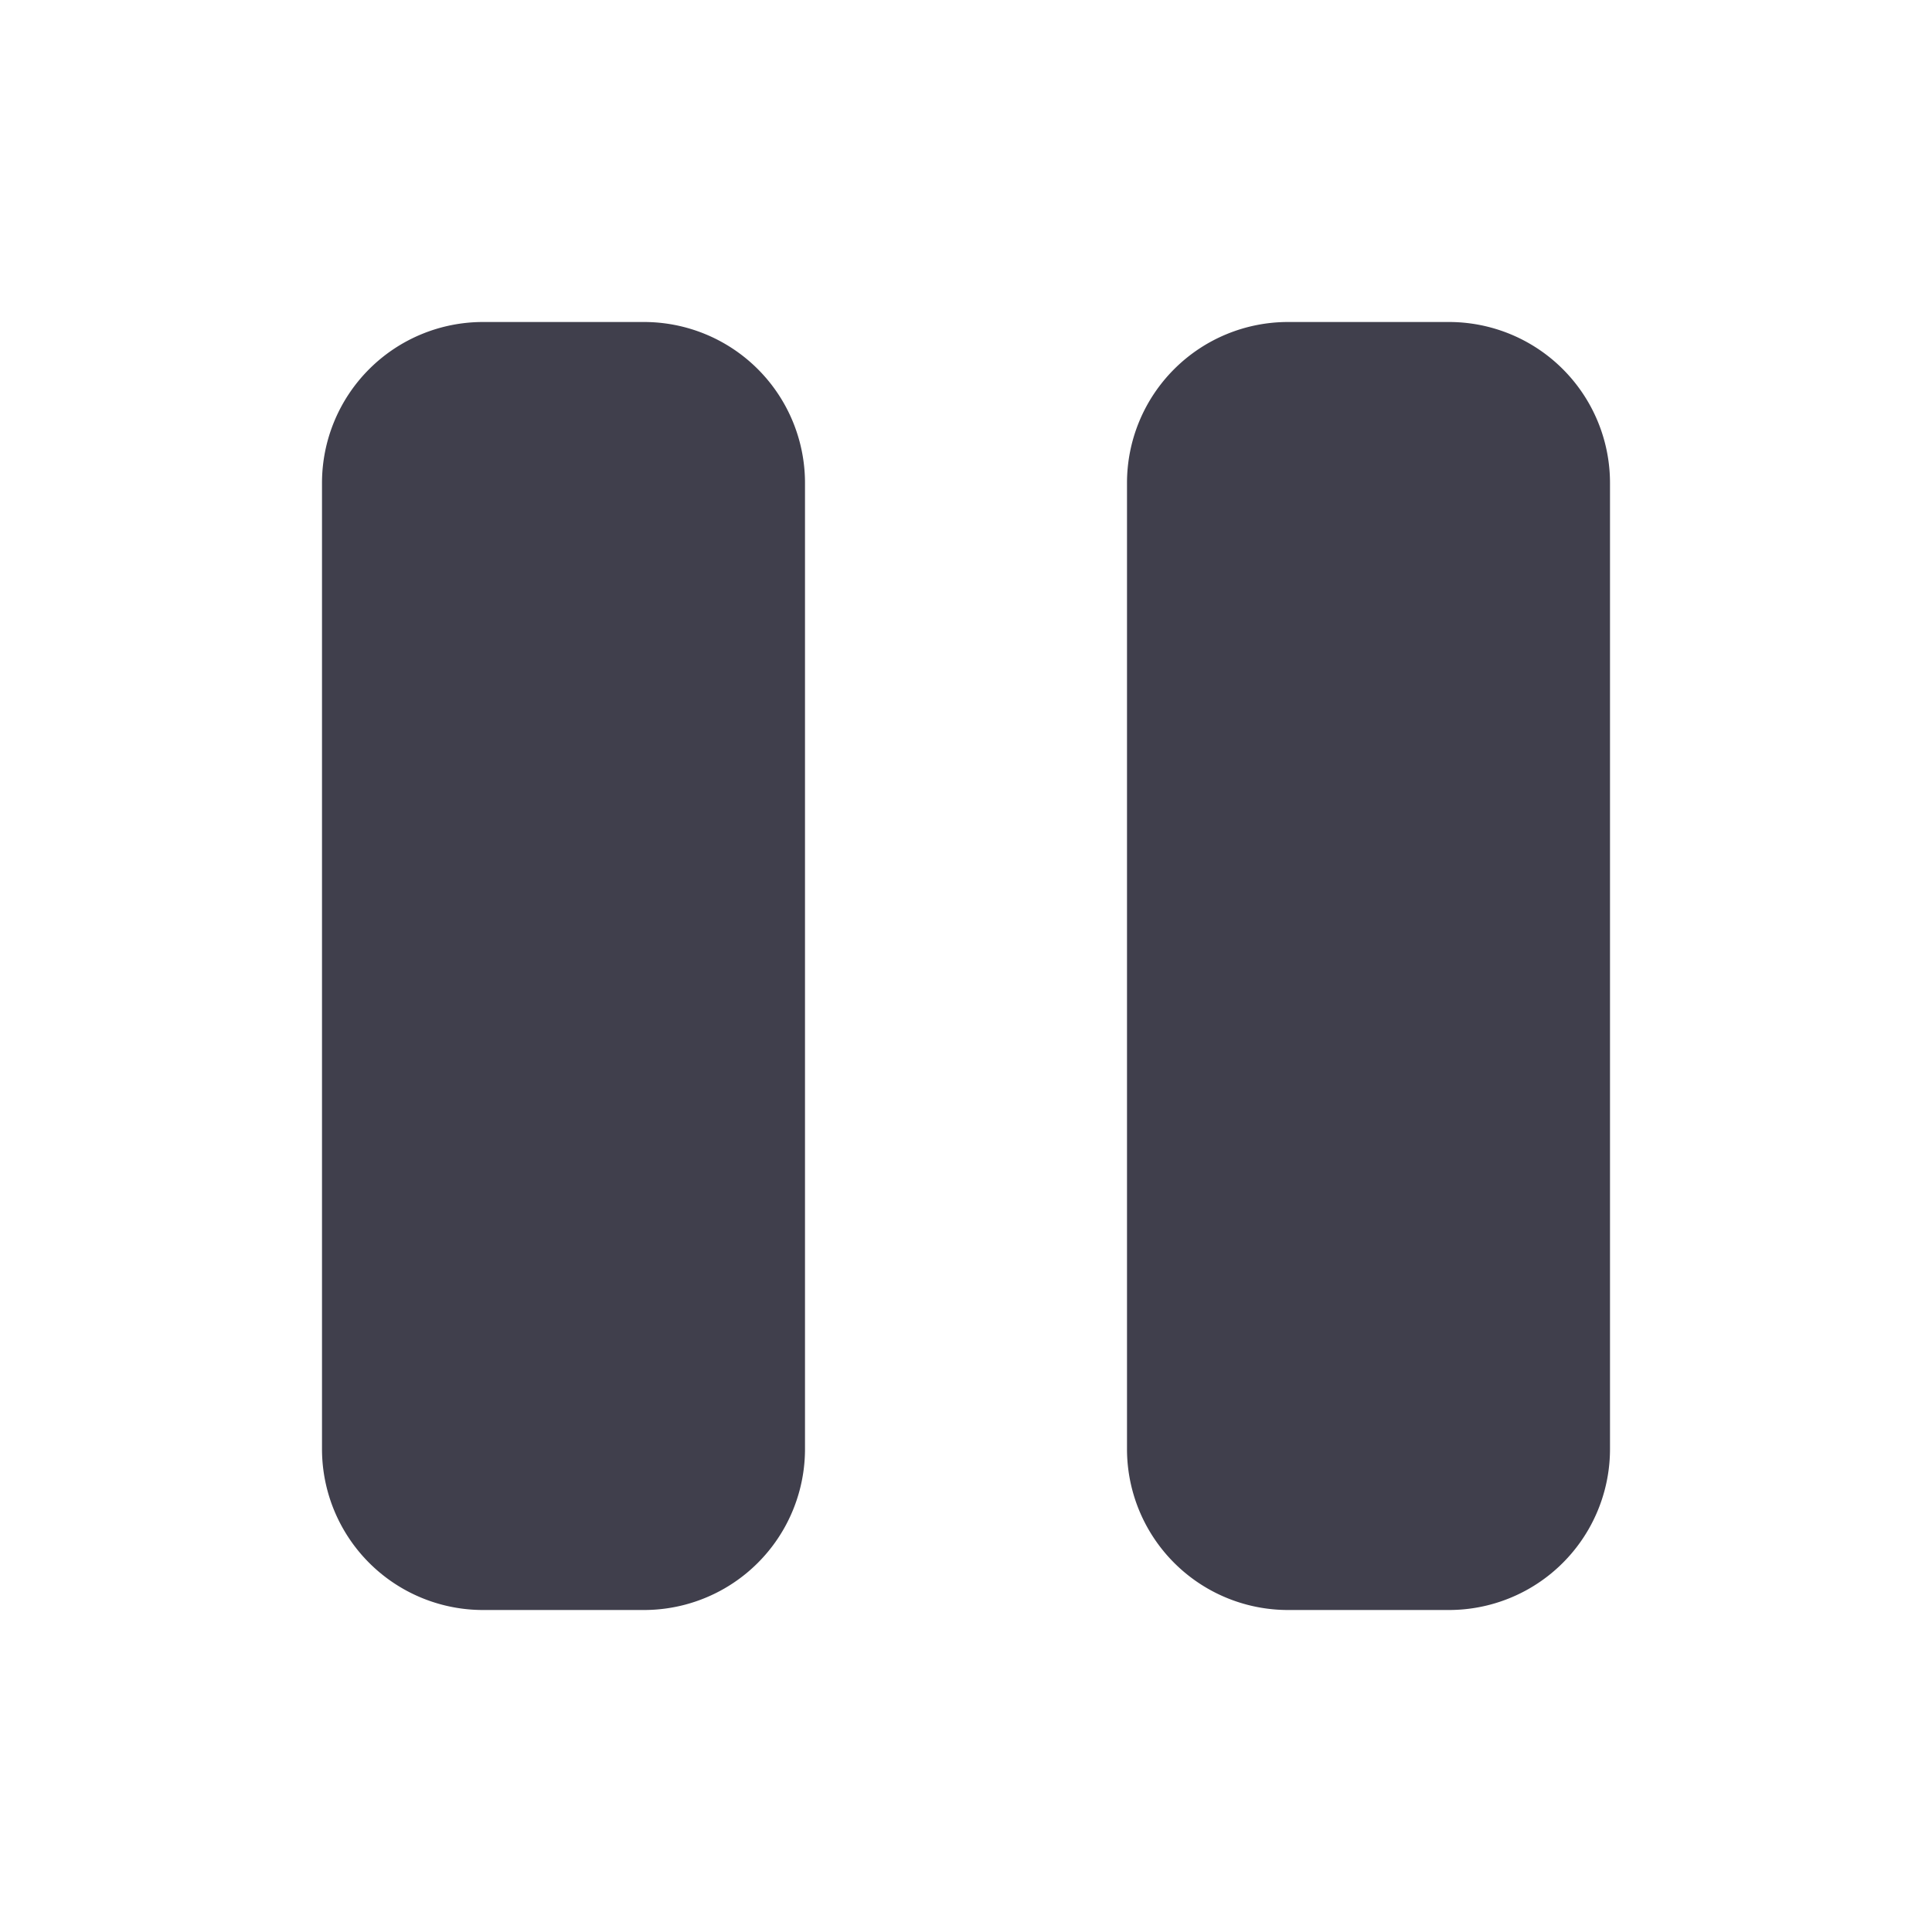 <svg width="24" height="24" fill="none" xmlns="http://www.w3.org/2000/svg"><path d="M6 4a2 2 0 0 0-2 2v12a2 2 0 0 0 2 2h2a2 2 0 0 0 2-2V6a2 2 0 0 0-2-2H6ZM16 4a2 2 0 0 0-2 2v12a2 2 0 0 0 2 2h2a2 2 0 0 0 2-2V6a2 2 0 0 0-2-2h-2Z" fill="#403F4C"/></svg>